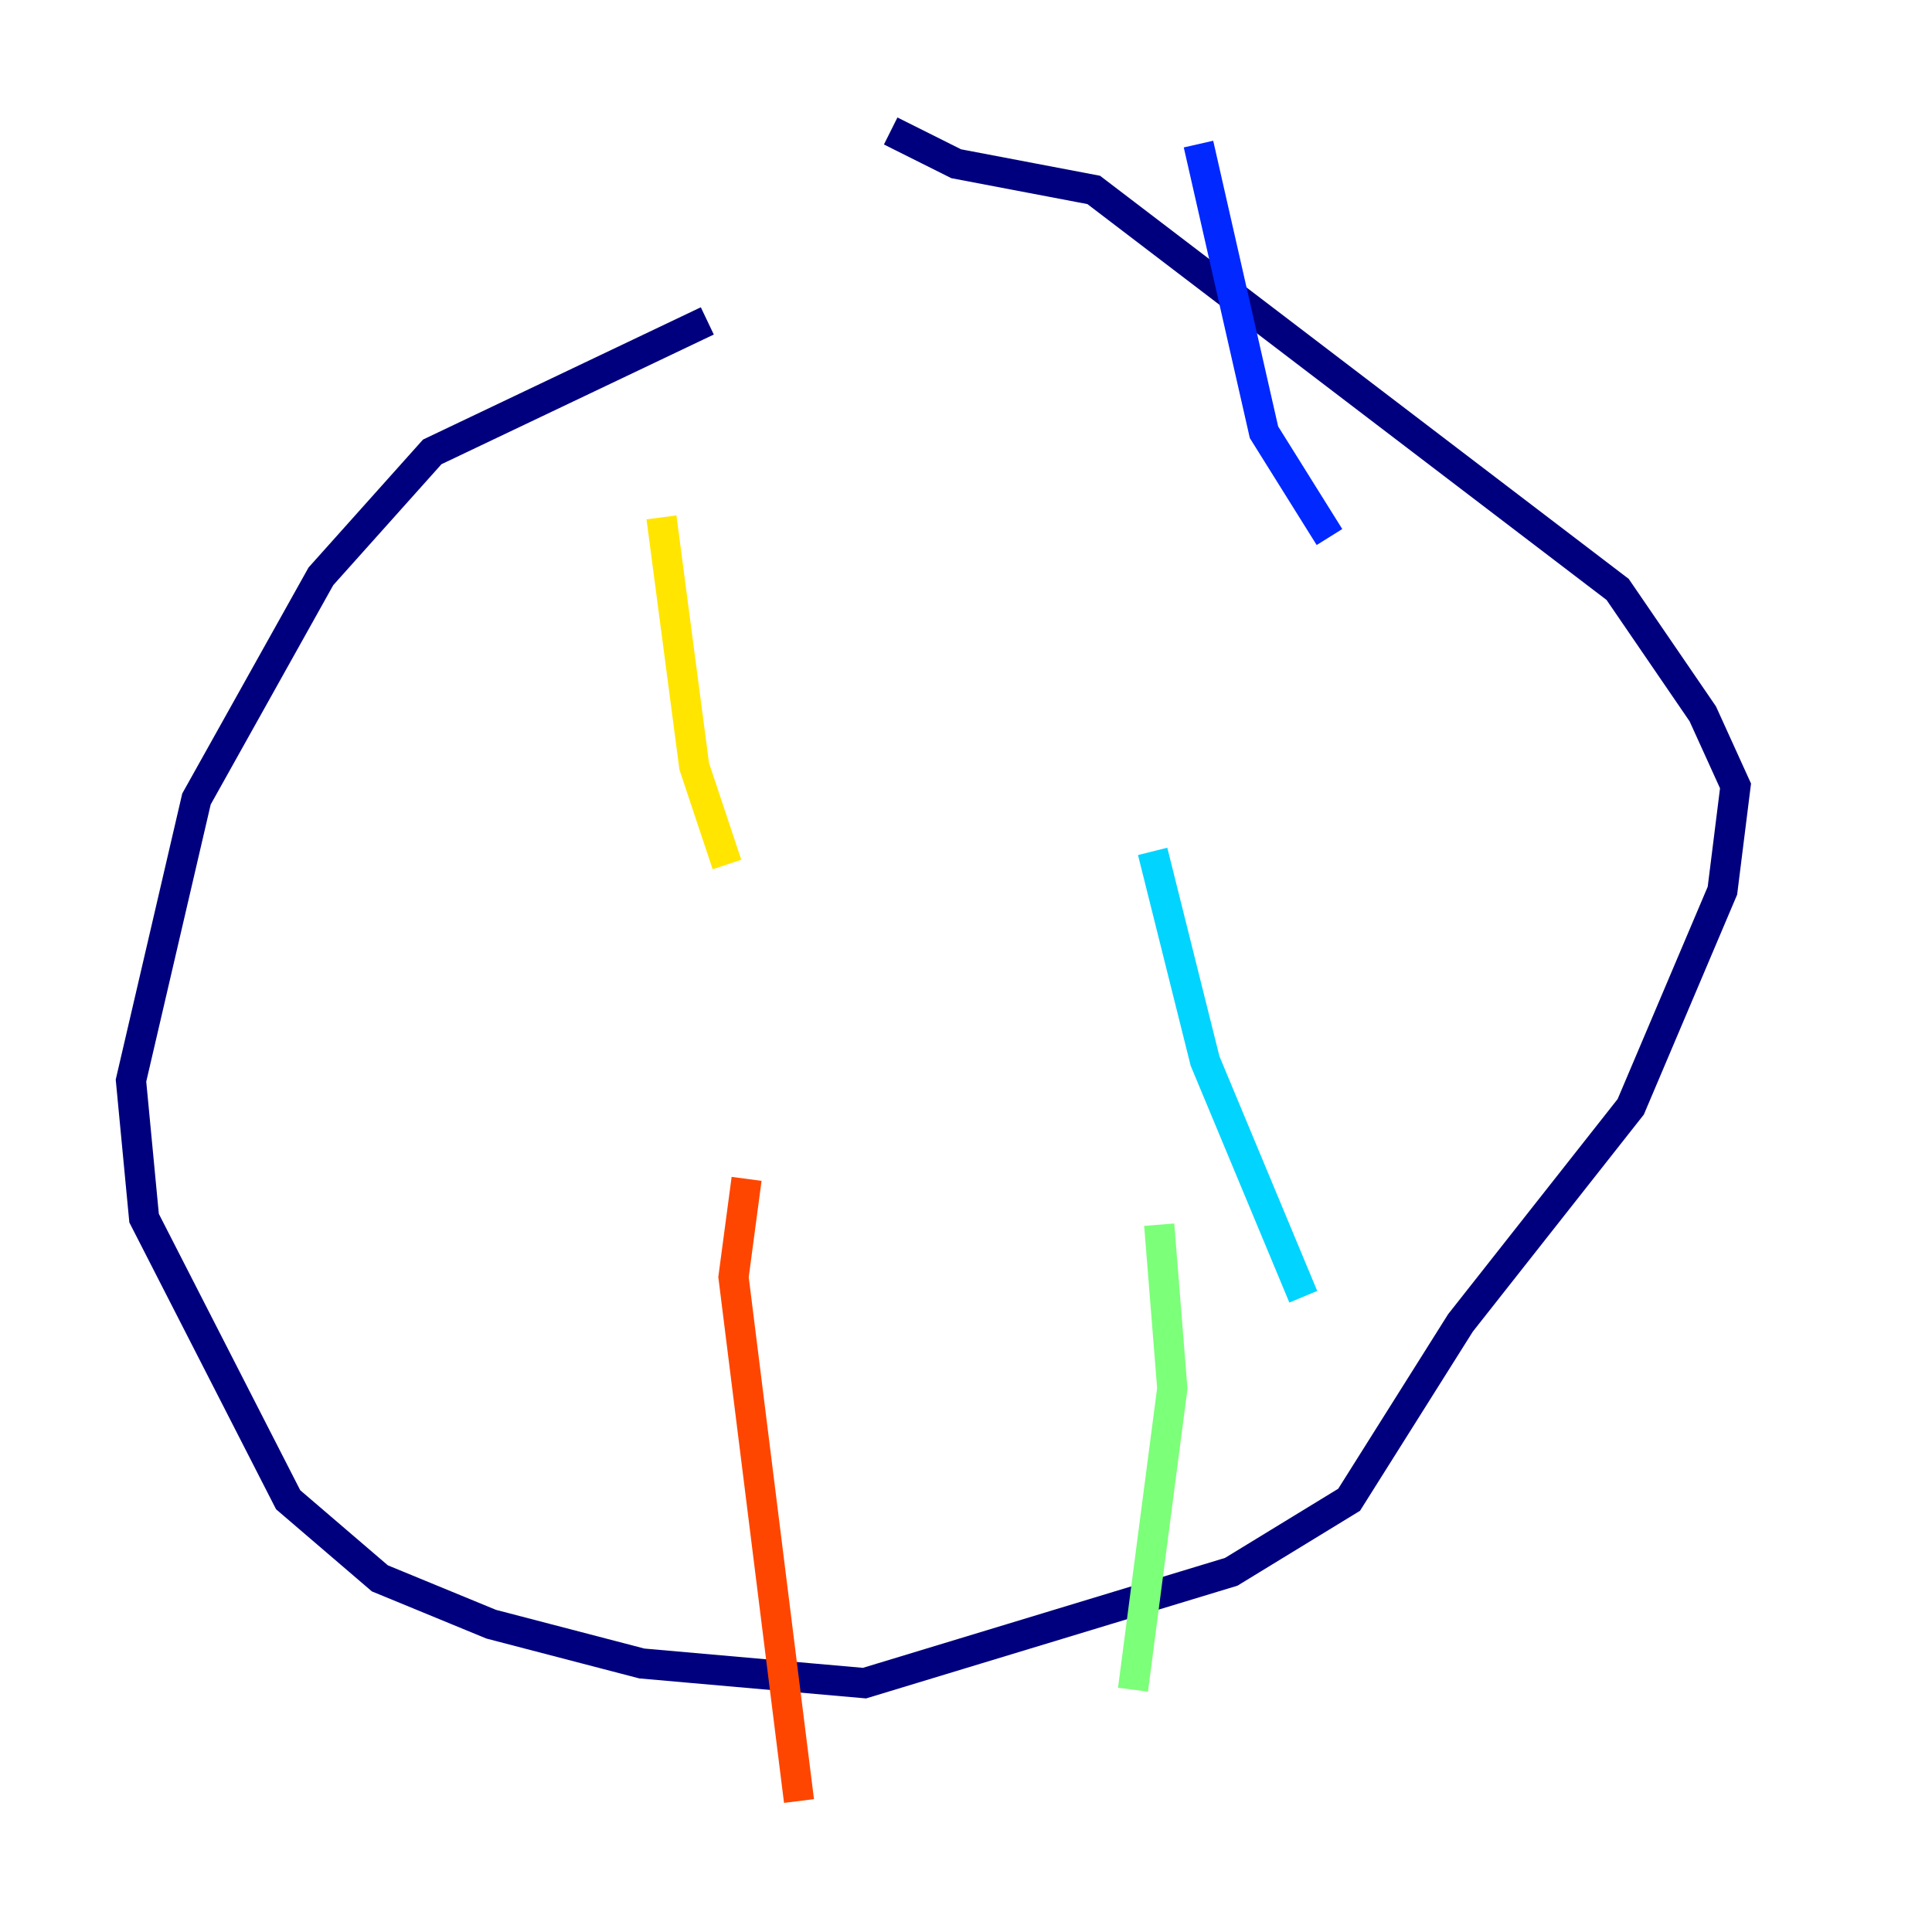 <?xml version="1.0" encoding="utf-8" ?>
<svg baseProfile="tiny" height="128" version="1.2" viewBox="0,0,128,128" width="128" xmlns="http://www.w3.org/2000/svg" xmlns:ev="http://www.w3.org/2001/xml-events" xmlns:xlink="http://www.w3.org/1999/xlink"><defs /><polyline fill="none" points="46.861,21.261 28.637,29.939 21.261,38.183 13.017,52.936 8.678,71.593 9.546,80.705 19.091,99.363 25.166,104.57 32.542,107.607 42.522,110.21 57.275,111.512 81.573,104.136 89.383,99.363 96.759,87.647 108.041,73.329 114.115,59.01 114.983,52.068 112.814,47.295 107.173,39.051 72.461,12.583 63.349,10.848 59.01,8.678" stroke="#00007f" stroke-width="2" /><polyline fill="none" points="79.403,9.546 83.742,28.637 88.081,35.58" stroke="#0028ff" stroke-width="2" /><polyline fill="none" points="76.366,56.407 79.837,70.291 86.346,85.912" stroke="#00d4ff" stroke-width="2" /><polyline fill="none" points="76.8,81.139 77.668,91.986 75.064,111.946" stroke="#7cff79" stroke-width="2" /><polyline fill="none" points="43.824,34.278 45.993,50.766 48.163,57.275" stroke="#ffe500" stroke-width="2" /><polyline fill="none" points="49.464,78.102 48.597,84.61 52.936,119.322" stroke="#ff4600" stroke-width="2" /><polyline fill="none" points="62.047,48.163 62.047,48.163" stroke="#7f0000" stroke-width="2" /></svg>